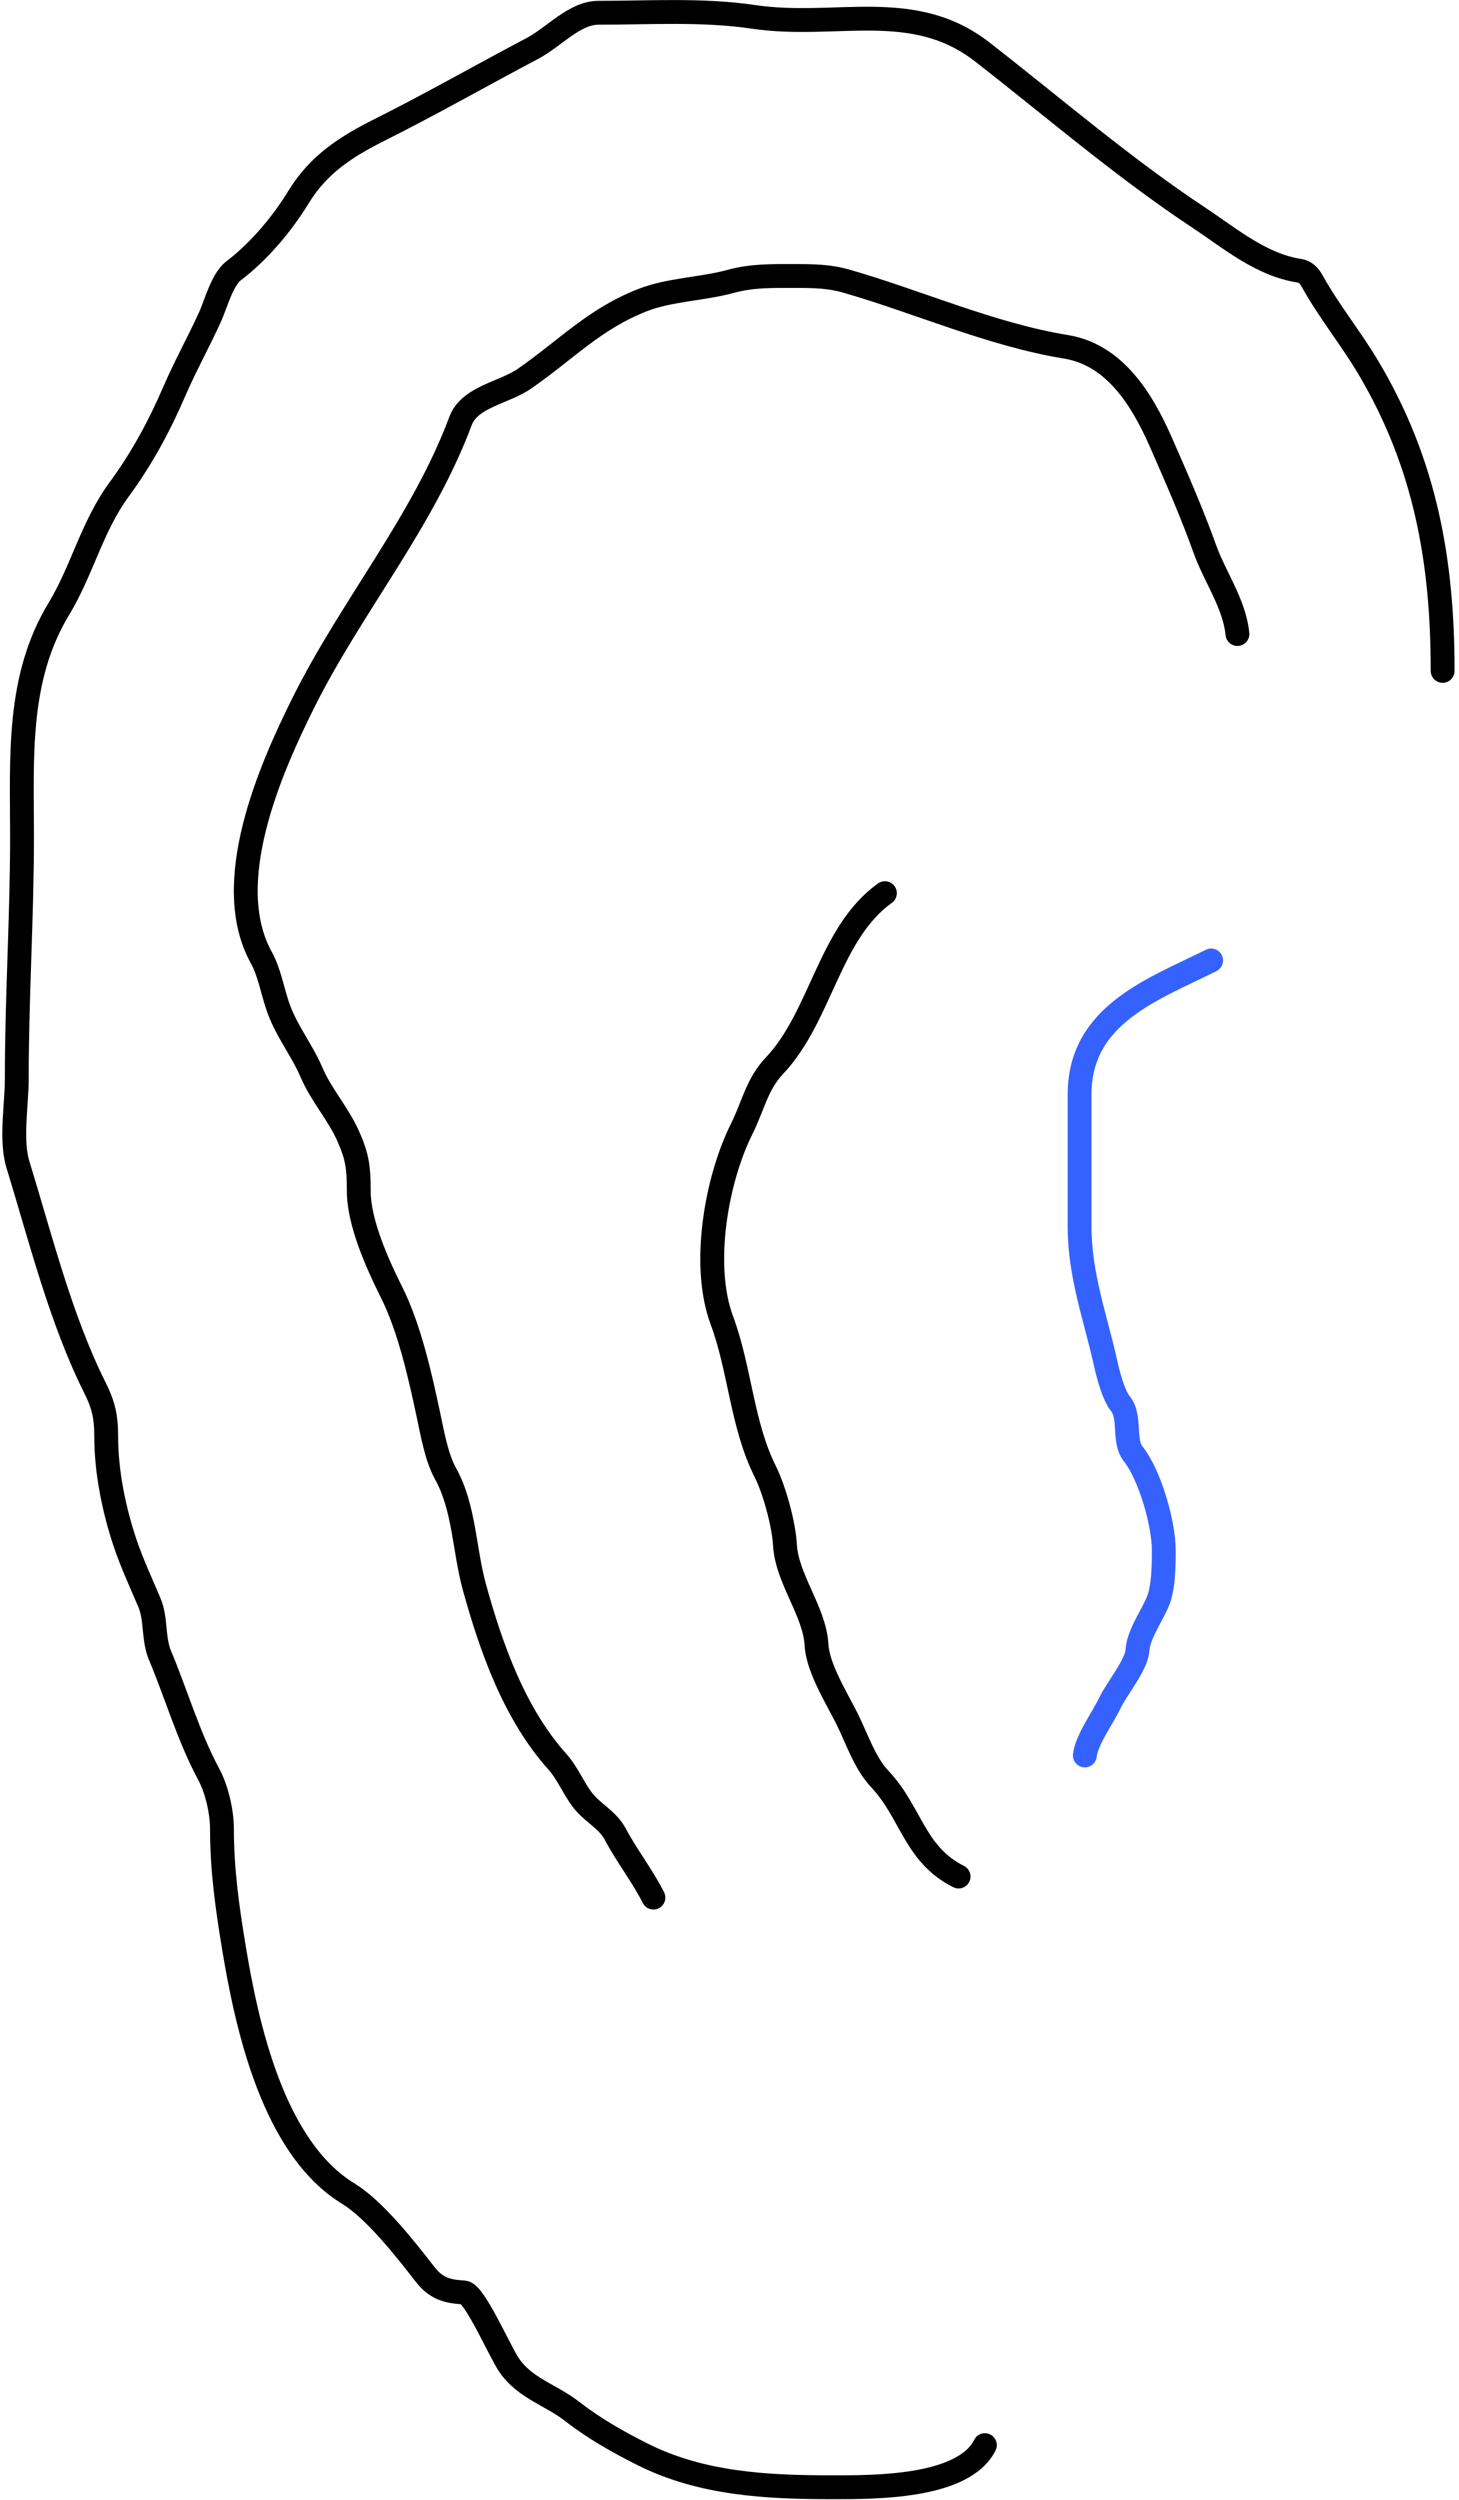 <svg width="306" height="524" viewBox="0 0 306 524" fill="none" xmlns="http://www.w3.org/2000/svg">
<path d="M185.597 187.206C173.885 195.572 172.248 213.006 162.423 223.377C158.753 227.251 157.936 231.86 155.557 236.619C150.271 247.189 147.072 265.115 151.388 276.713C155.212 286.991 155.596 298.616 160.461 308.347C162.399 312.224 164.388 319.436 164.63 323.796C165.028 330.955 170.861 337.735 171.251 344.763C171.521 349.619 175.448 355.855 177.627 360.212C179.673 364.304 181.357 369.52 184.493 372.841C191.156 379.896 191.753 388.671 201.046 393.317" stroke="black" stroke-width="5" stroke-linecap="round"/>
<path d="M259.531 132.889C258.891 126.496 254.782 120.917 252.664 114.988C250.035 107.625 246.62 99.835 243.468 92.672C239.484 83.617 233.74 74.346 223.544 72.686C207.849 70.131 192.482 63.207 177.381 58.893C173.99 57.924 170.769 57.85 166.836 57.85C162.222 57.85 157.835 57.724 153.349 58.954C147.419 60.58 140.461 60.689 134.834 62.877C124.669 66.831 118.808 73.274 110.005 79.369C105.651 82.383 98.497 83.124 96.579 88.258C88.693 109.374 73.741 127.068 63.719 147.112C56.651 161.248 46.145 185.123 54.83 200.755C56.422 203.621 57.149 207.591 58.202 210.748C59.948 215.986 63.219 219.84 65.313 224.726C67.389 229.571 70.907 233.357 73.038 238.152C74.899 242.34 75.245 244.576 75.245 249.616C75.245 256.277 79.16 264.927 82.111 270.828C85.883 278.372 88.078 288.251 89.835 296.454C90.665 300.326 91.535 305.447 93.453 308.899C97.429 316.057 97.313 324.756 99.522 332.747C103.049 345.508 107.956 359.311 116.933 369.285C119.008 371.592 120.292 374.857 122.205 377.316C124.351 380.076 127.418 381.366 129.071 384.489C131.422 388.929 134.838 393.326 137.041 397.731" stroke="black" stroke-width="5" stroke-linecap="round"/>
<path d="M302.569 140.614C302.569 117.634 298.969 97.262 287.058 77.162C283.369 70.936 278.755 65.305 275.226 58.954C274.601 57.829 273.807 56.941 272.529 56.747C264.555 55.539 258.054 50.013 251.562 45.712C235.406 35.009 221.166 22.677 206.012 10.89C191.435 -0.447 175.351 6.103 158.009 3.533C147.371 1.957 136.282 2.675 125.517 2.675C120.485 2.675 116.203 7.764 111.662 10.154C101.052 15.738 90.612 21.721 79.66 27.197C72.619 30.718 66.806 34.442 62.617 41.298C59.153 46.965 54.335 52.697 49.007 56.747C46.596 58.579 45.27 63.726 44.102 66.311C41.731 71.562 38.891 76.63 36.623 81.882C33.377 89.4 29.768 96.067 24.975 102.604C19.272 110.381 17.214 119.598 12.346 127.617C3.473 142.231 4.621 158.878 4.621 175.436C4.621 192.184 3.518 208.97 3.518 226.136C3.518 231.504 2.186 238.973 3.763 244.098C8.428 259.259 12.71 276.461 19.825 290.691C21.703 294.447 22.277 296.839 22.277 301.174C22.277 308.5 23.898 316.399 26.201 323.306C27.624 327.574 29.675 331.956 31.351 335.935C32.797 339.371 32.087 343.478 33.558 346.97C36.925 354.966 39.548 364.024 43.734 371.799C45.479 375.039 46.554 379.725 46.554 383.386C46.554 391.848 47.643 399.592 49.007 407.908C51.766 424.74 57.304 450.157 73.039 459.773C78.636 463.194 85.115 471.508 89.101 476.632C91.46 479.665 93.731 480.295 97.316 480.495C99.527 480.617 104.784 492.798 106.757 495.698C110.081 500.587 115.525 501.952 119.938 505.385C124.564 508.983 129.651 511.866 134.835 514.458C147.215 520.648 160.883 521.324 174.562 521.324C183.231 521.324 202.071 521.482 206.563 512.496" stroke="black" stroke-width="5" stroke-linecap="round"/>
<path d="M227.529 367.937C227.893 364.66 231.354 359.957 232.802 356.901C234.175 354.003 238.394 348.937 238.564 345.866C238.735 342.79 241.424 338.881 242.733 335.935C244.06 332.95 244.082 328.204 244.082 324.9C244.082 319.211 241.082 309.011 237.706 304.791C235.468 301.993 237.247 297.044 235.009 294.247C233.512 292.376 232.416 288.126 231.882 285.725C229.722 276.005 226.426 267.326 226.426 257.034C226.426 247.818 226.426 238.601 226.426 229.385C226.426 212.612 241.973 207.327 254.014 201.307" stroke="#3562FF" stroke-width="5" stroke-linecap="round"/>
</svg>
